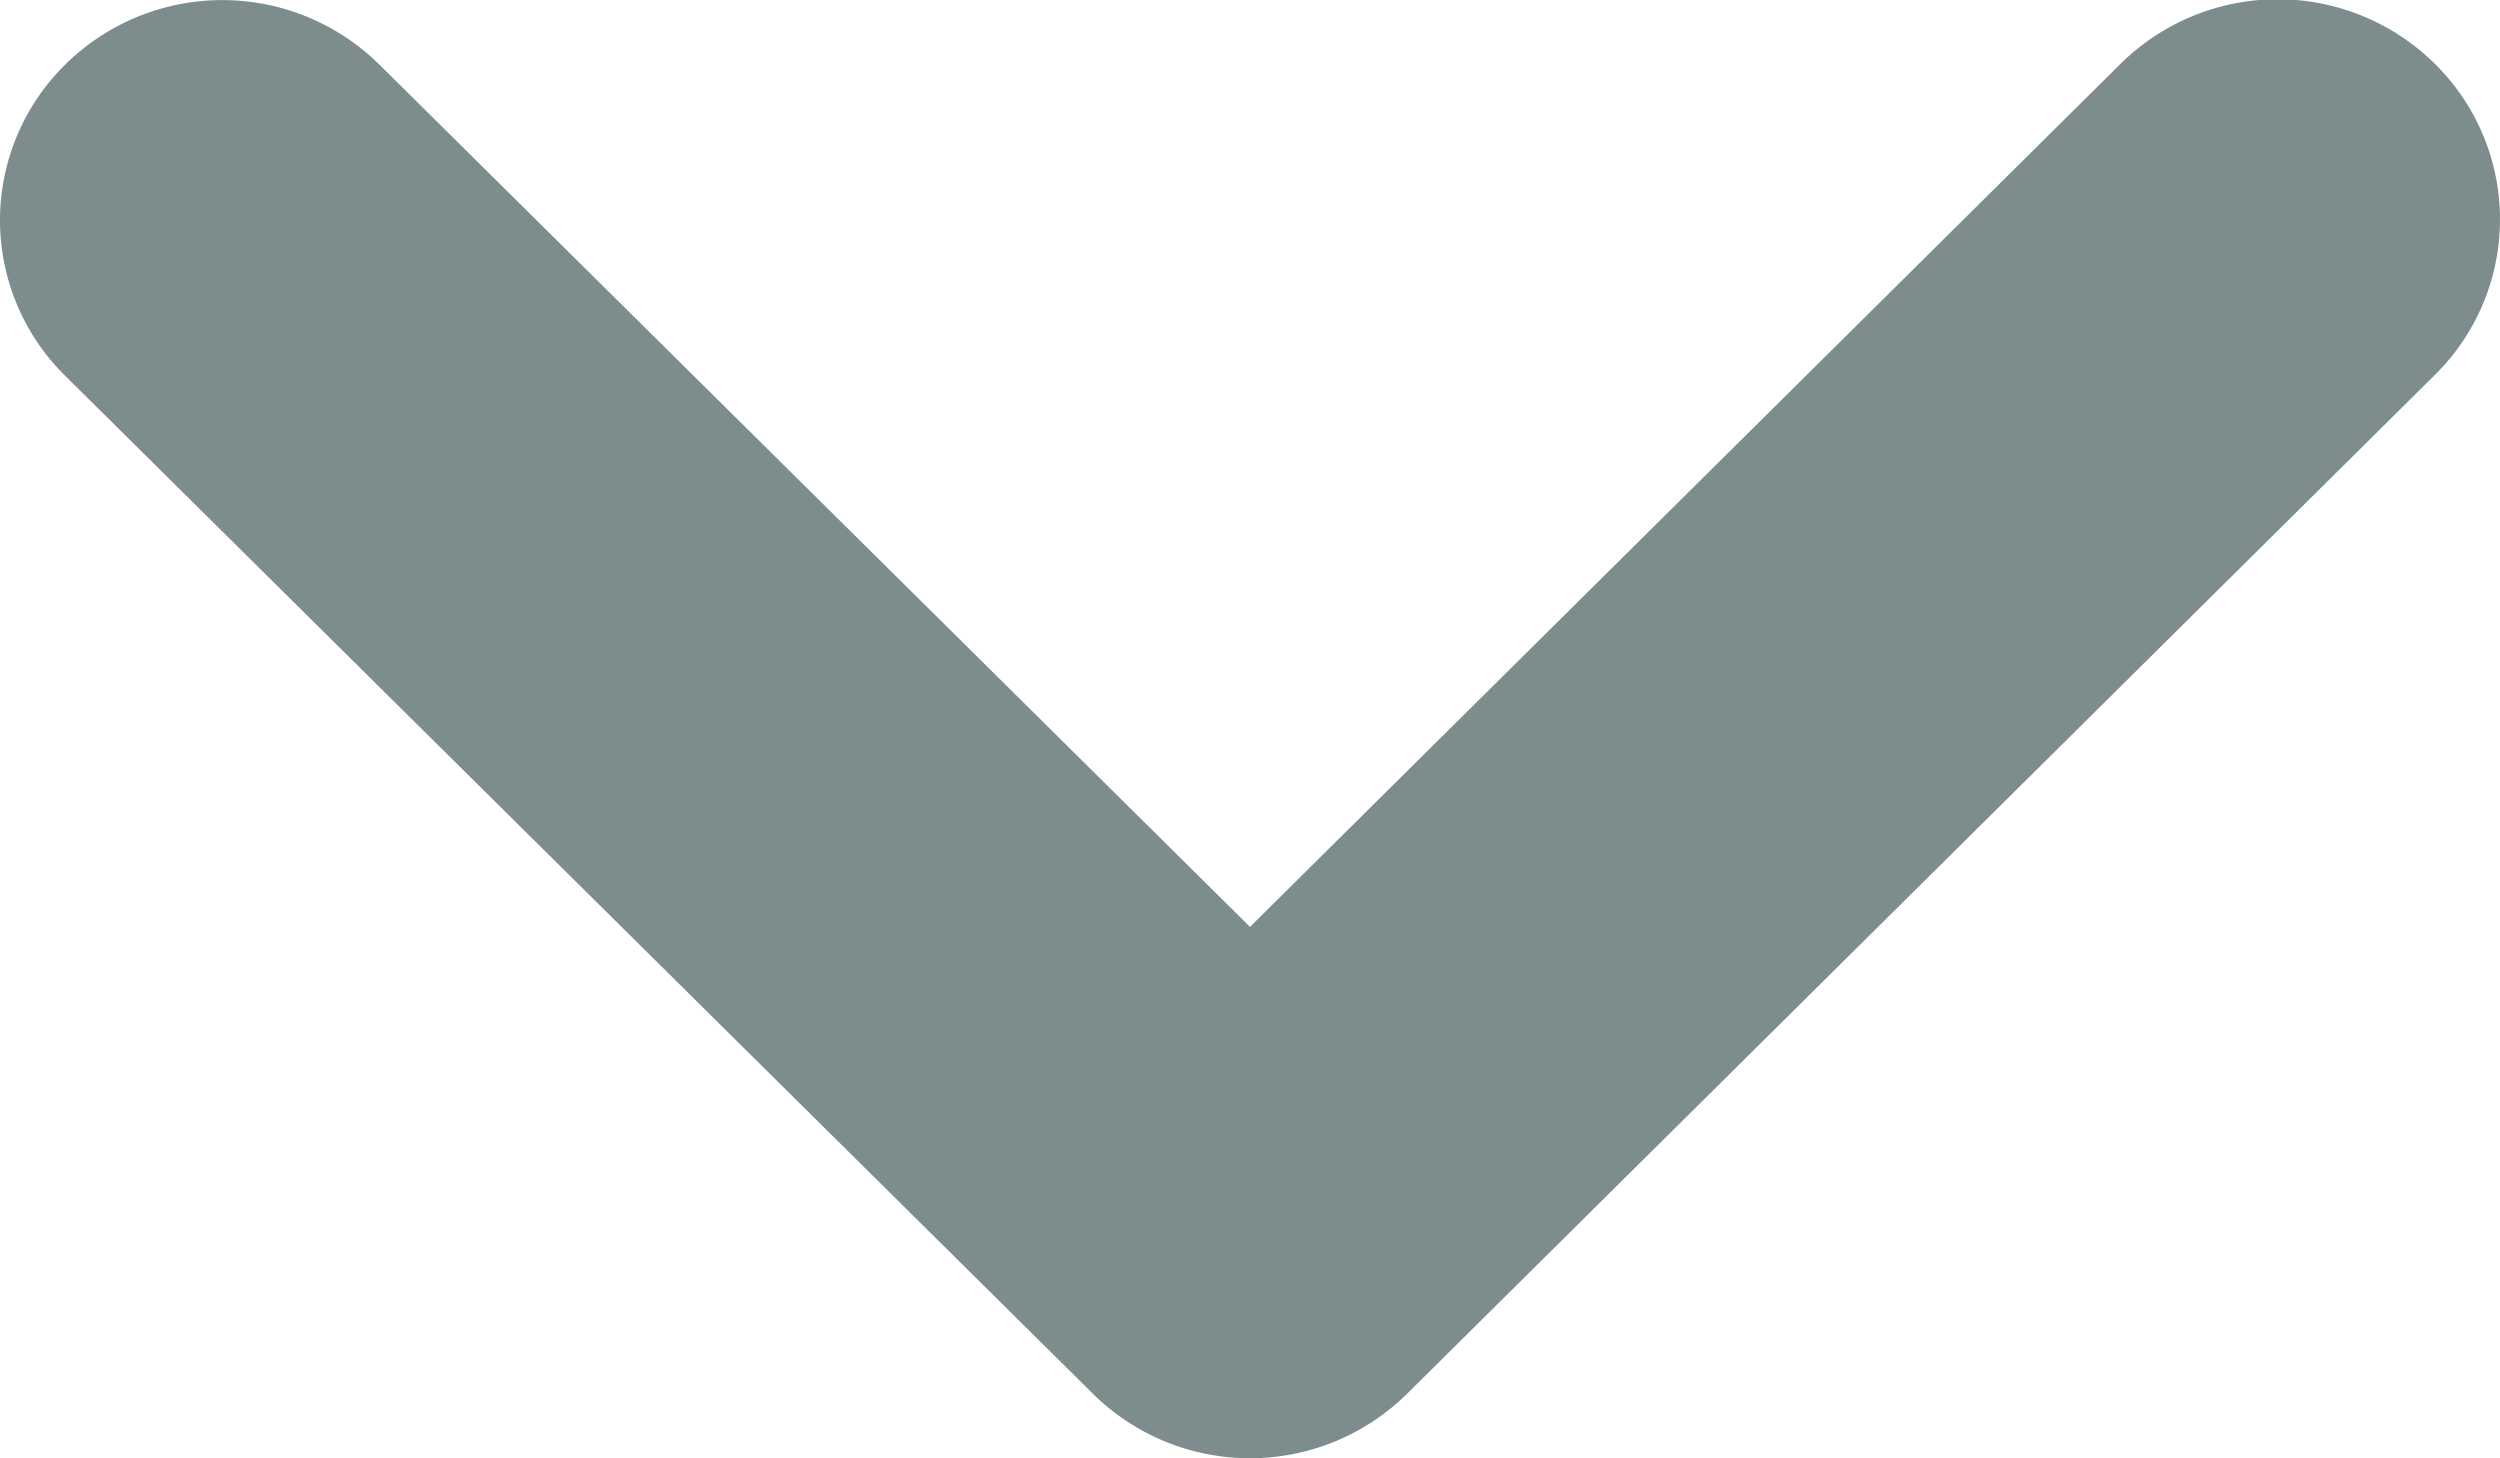 <svg xmlns="http://www.w3.org/2000/svg" width="12" height="7" viewBox="0 0 12 7">
  <defs>
    <style>
      .cls-1 {
        fill: #7d8d8d;
        fill-rule: evenodd;
      }
    </style>
  </defs>
  <path id="ic24-chevron-right" class="cls-1" d="M5.943,3a1.049,1.049,0,0,0-.747.313L.31,8.246a1.073,1.073,0,0,0,0,1.508L5.2,14.687a1.048,1.048,0,0,0,1.494,0,1.073,1.073,0,0,0,0-1.508L2.551,9,6.69,4.821a1.073,1.073,0,0,0,0-1.508A1.049,1.049,0,0,0,5.943,3" transform="translate(-3 7) rotate(-90)"/>
</svg>
